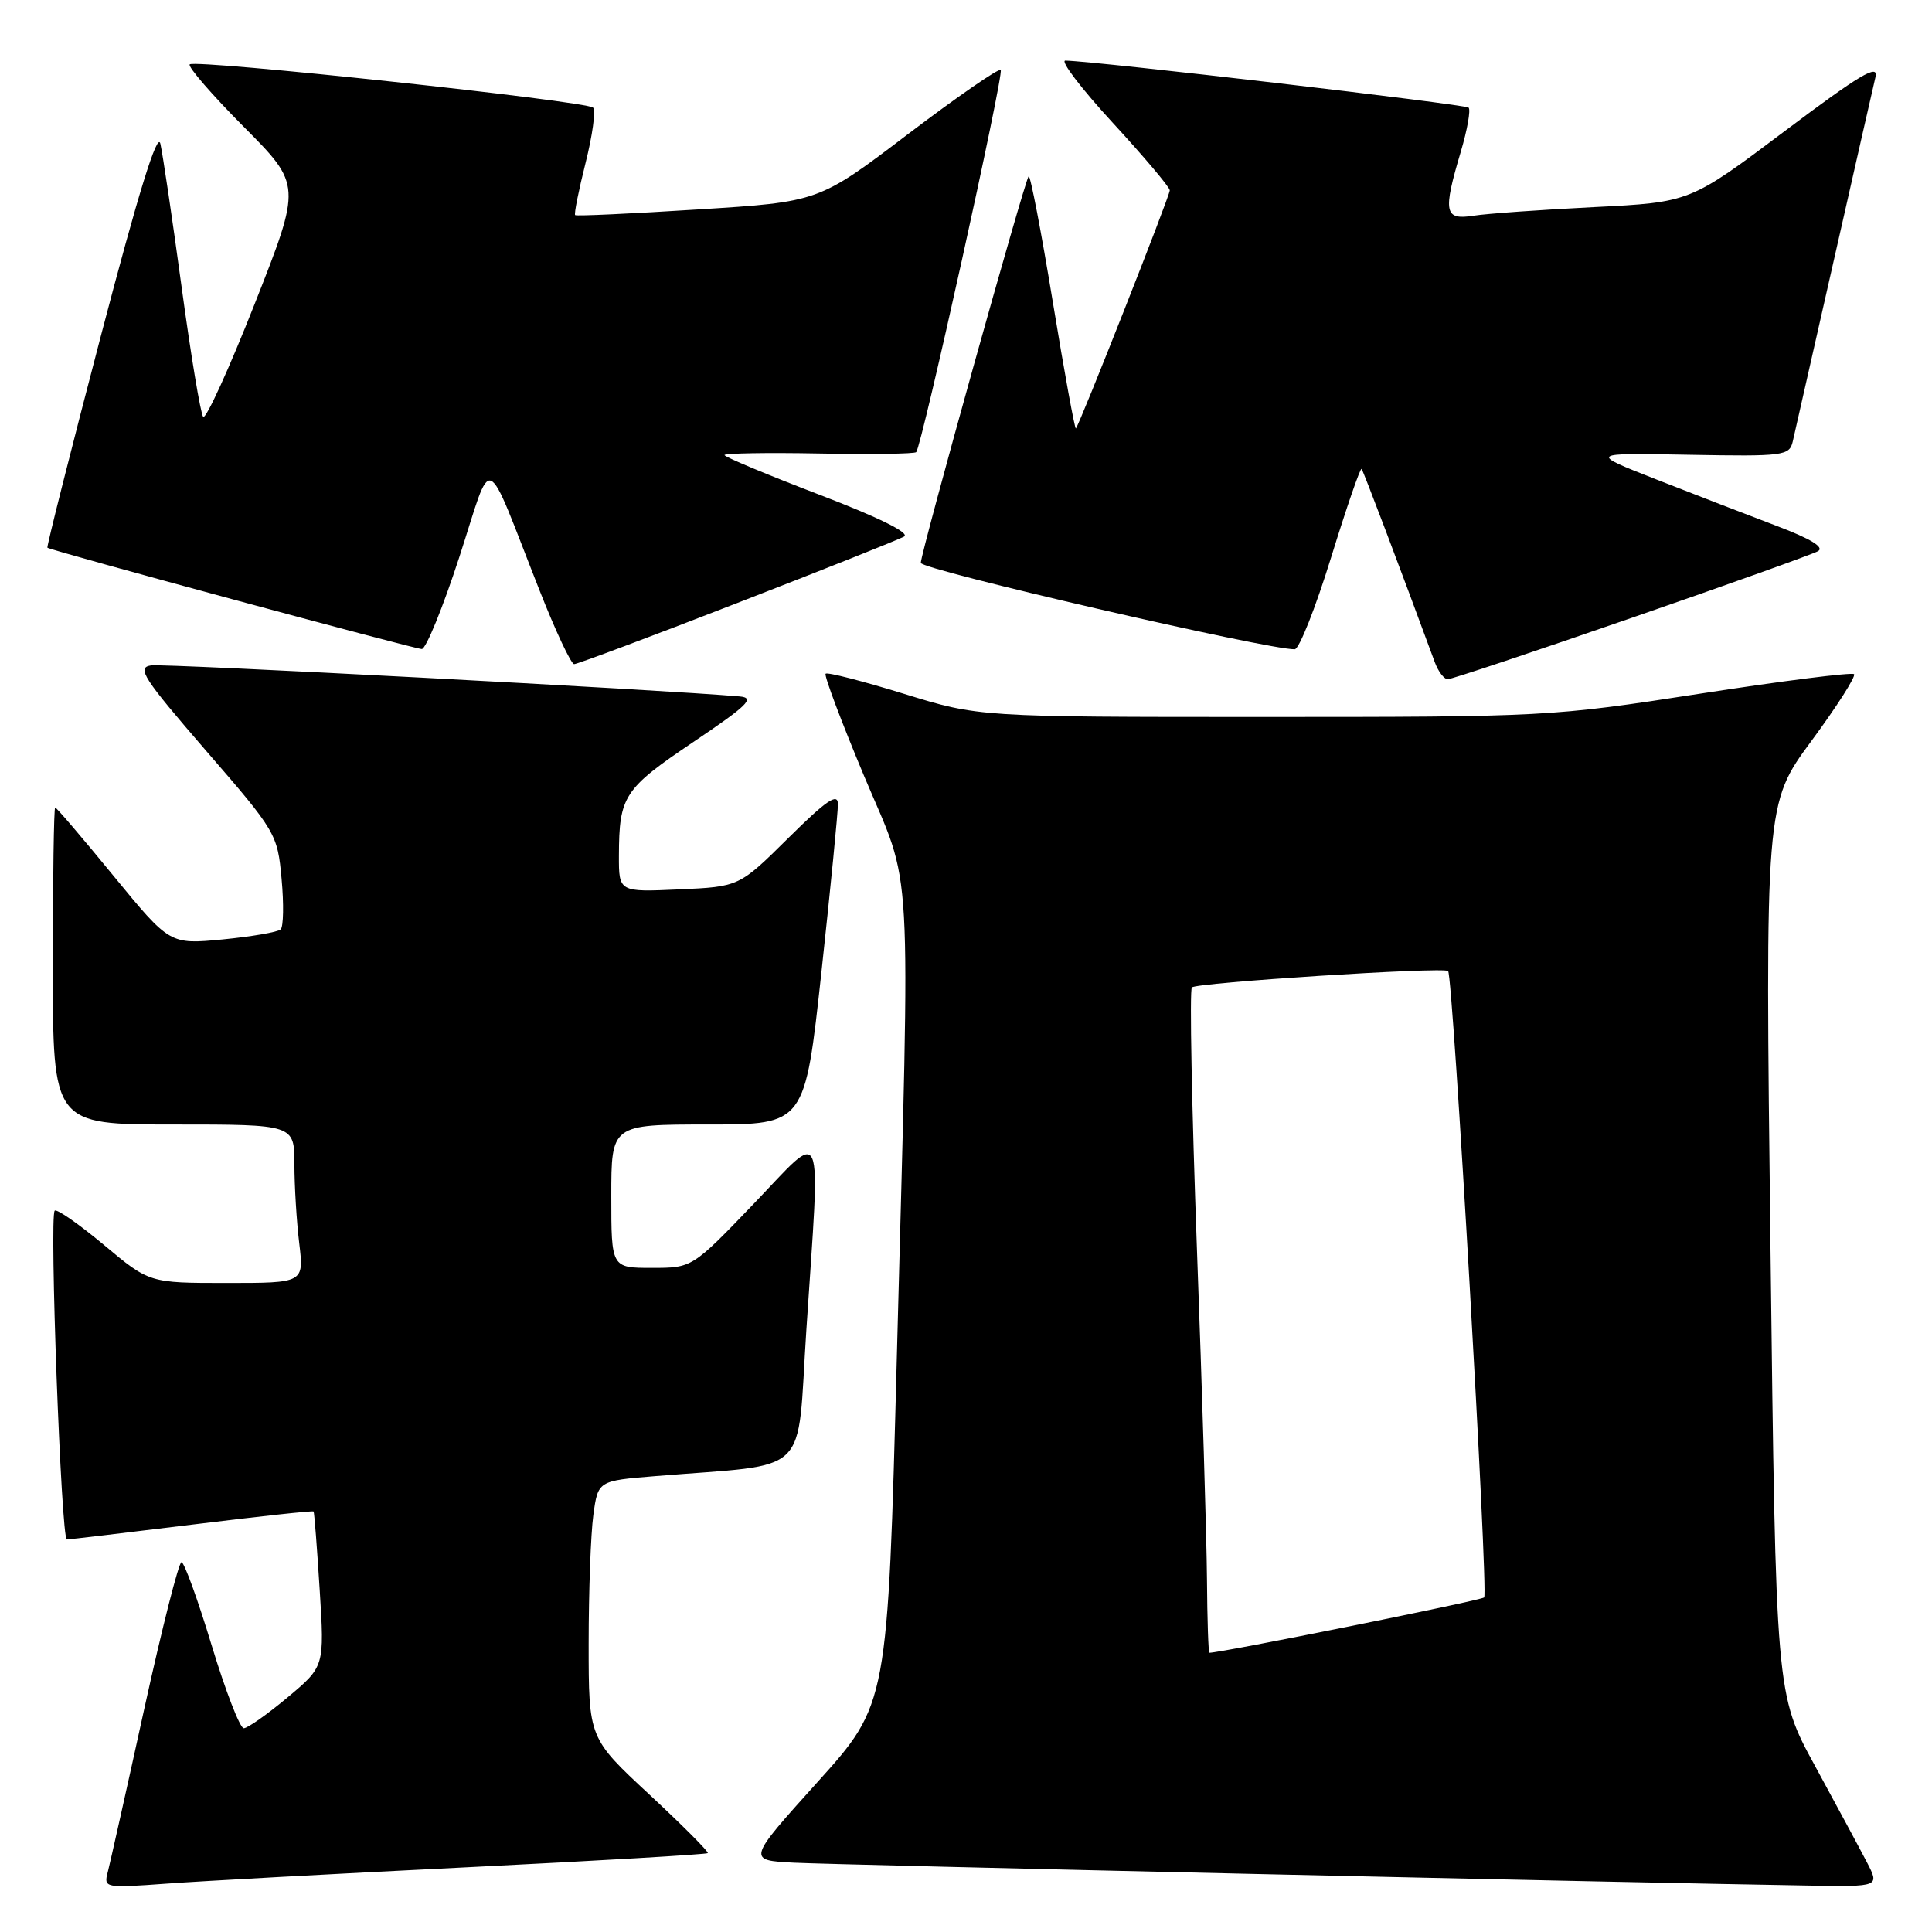 <?xml version="1.0" encoding="UTF-8" standalone="no"?>
<!DOCTYPE svg PUBLIC "-//W3C//DTD SVG 1.1//EN" "http://www.w3.org/Graphics/SVG/1.1/DTD/svg11.dtd" >
<svg xmlns="http://www.w3.org/2000/svg" xmlns:xlink="http://www.w3.org/1999/xlink" version="1.1" viewBox="0 0 256 256">
 <g >
 <path fill="currentColor"
d=" M 61.99 247.42 C 79.31 246.56 93.61 245.72 93.78 245.55 C 93.95 245.39 90.46 241.89 86.04 237.78 C 78.00 230.31 78.00 230.31 78.00 217.79 C 78.00 210.91 78.28 203.24 78.62 200.75 C 79.24 196.21 79.24 196.21 86.87 195.59 C 107.75 193.87 105.54 196.03 106.85 176.17 C 108.71 147.93 109.40 149.58 99.86 159.52 C 91.72 168.00 91.72 168.00 86.36 168.00 C 81.00 168.00 81.00 168.00 81.00 158.50 C 81.00 149.00 81.00 149.00 93.83 149.00 C 106.65 149.00 106.65 149.00 108.85 128.75 C 110.06 117.61 111.04 107.61 111.03 106.53 C 111.01 105.02 109.49 106.06 104.48 111.02 C 97.95 117.49 97.95 117.49 89.98 117.85 C 82.00 118.21 82.00 118.21 82.01 113.36 C 82.04 105.48 82.65 104.53 91.84 98.34 C 99.11 93.44 100.10 92.47 98.00 92.28 C 87.96 91.40 21.75 87.90 20.01 88.17 C 18.08 88.46 18.96 89.83 27.28 99.45 C 36.59 110.19 36.77 110.50 37.31 116.45 C 37.62 119.78 37.56 122.79 37.19 123.15 C 36.81 123.51 33.35 124.10 29.50 124.48 C 22.50 125.15 22.50 125.15 15.06 116.08 C 10.97 111.08 7.48 107.00 7.31 107.00 C 7.14 107.00 7.00 116.45 7.00 128.00 C 7.00 149.00 7.00 149.00 23.00 149.00 C 39.00 149.00 39.00 149.00 39.01 154.25 C 39.01 157.14 39.30 161.86 39.65 164.75 C 40.28 170.00 40.28 170.00 30.04 170.00 C 19.79 170.00 19.79 170.00 13.77 164.96 C 10.45 162.19 7.52 160.15 7.25 160.42 C 6.52 161.15 8.11 204.00 8.86 203.99 C 9.21 203.98 16.67 203.10 25.44 202.02 C 34.21 200.94 41.46 200.15 41.55 200.28 C 41.65 200.40 42.01 205.07 42.36 210.66 C 43.00 220.82 43.00 220.82 38.11 224.91 C 35.42 227.16 32.81 229.00 32.30 229.00 C 31.79 229.00 29.88 224.05 28.04 218.00 C 26.21 211.95 24.41 207.00 24.05 207.00 C 23.68 207.00 21.47 215.74 19.12 226.41 C 16.78 237.09 14.60 246.81 14.29 248.02 C 13.72 250.17 13.83 250.19 22.11 249.59 C 26.72 249.25 44.67 248.27 61.99 247.42 Z  M 247.39 246.79 C 246.47 245.02 243.38 239.28 240.52 234.03 C 235.31 224.49 235.31 224.49 234.60 165.50 C 233.89 106.50 233.89 106.50 240.03 98.17 C 243.41 93.59 245.94 89.61 245.67 89.33 C 245.39 89.06 236.19 90.22 225.23 91.92 C 205.58 94.96 204.74 95.00 167.50 95.00 C 129.72 95.00 129.72 95.00 119.77 91.93 C 114.29 90.24 109.63 89.04 109.40 89.27 C 109.17 89.49 111.47 95.59 114.49 102.81 C 121.01 118.33 120.62 111.49 118.84 179.65 C 117.63 225.81 117.63 225.81 108.31 236.15 C 98.99 246.50 98.99 246.50 105.24 246.82 C 110.83 247.10 216.40 249.48 239.78 249.85 C 249.05 250.00 249.05 250.00 247.39 246.79 Z  M 216.11 81.90 C 228.98 77.45 240.12 73.46 240.88 73.04 C 241.80 72.53 239.96 71.40 235.38 69.67 C 231.60 68.24 224.45 65.48 219.50 63.54 C 210.50 60.01 210.50 60.01 223.79 60.26 C 236.37 60.49 237.11 60.39 237.55 58.50 C 237.80 57.40 240.25 46.60 242.99 34.50 C 245.73 22.40 248.21 11.47 248.51 10.21 C 248.95 8.39 246.45 9.88 236.50 17.36 C 223.95 26.80 223.95 26.80 211.23 27.44 C 204.23 27.79 197.04 28.30 195.25 28.58 C 191.38 29.19 191.17 28.15 193.57 20.08 C 194.43 17.18 194.89 14.56 194.60 14.26 C 194.15 13.82 145.30 8.11 141.17 8.03 C 140.44 8.01 143.25 11.71 147.42 16.24 C 151.59 20.77 155.00 24.81 155.00 25.22 C 155.00 25.97 143.05 56.26 142.56 56.77 C 142.42 56.91 141.04 49.37 139.50 40.00 C 137.96 30.63 136.52 23.14 136.30 23.36 C 135.78 23.88 122.03 73.17 122.01 74.58 C 122.00 75.48 168.05 86.11 171.56 86.03 C 172.15 86.01 174.31 80.55 176.37 73.89 C 178.43 67.23 180.25 61.94 180.42 62.14 C 180.66 62.43 185.44 75.04 190.12 87.75 C 190.58 88.99 191.35 90.00 191.84 90.00 C 192.33 90.00 203.25 86.36 216.11 81.90 Z  M 97.64 79.92 C 109.09 75.48 119.06 71.51 119.79 71.10 C 120.63 70.63 116.45 68.56 108.57 65.55 C 101.65 62.90 96.00 60.54 96.00 60.30 C 96.00 60.06 101.63 59.96 108.50 60.09 C 115.38 60.22 121.18 60.14 121.40 59.91 C 122.15 59.13 133.07 9.73 132.60 9.27 C 132.34 9.01 126.81 12.84 120.31 17.77 C 108.50 26.75 108.50 26.75 92.50 27.75 C 83.70 28.31 76.37 28.65 76.21 28.50 C 76.05 28.36 76.67 25.25 77.59 21.59 C 78.51 17.93 78.96 14.63 78.59 14.26 C 77.72 13.39 25.84 7.82 25.14 8.53 C 24.85 8.82 28.06 12.53 32.28 16.78 C 39.96 24.50 39.96 24.50 33.76 40.23 C 30.35 48.88 27.27 55.63 26.92 55.23 C 26.58 54.83 25.29 47.08 24.06 38.00 C 22.83 28.93 21.56 20.39 21.25 19.04 C 20.86 17.38 18.33 25.57 13.37 44.49 C 9.35 59.84 6.16 72.47 6.28 72.57 C 6.75 72.96 54.94 86.00 55.89 86.00 C 56.44 86.00 58.68 80.52 60.86 73.82 C 65.39 59.89 64.04 59.33 71.50 78.25 C 73.61 83.61 75.67 88.00 76.08 88.00 C 76.49 88.00 86.19 84.37 97.64 79.92 Z  M 159.93 209.25 C 159.89 203.89 159.29 184.20 158.60 165.50 C 157.92 146.80 157.61 131.20 157.93 130.84 C 158.48 130.20 191.11 128.11 191.88 128.66 C 192.52 129.11 197.24 211.10 196.66 211.67 C 196.27 212.07 161.82 219.00 160.26 219.00 C 160.11 219.00 159.97 214.61 159.93 209.25 Z "/>
</g>
</svg>